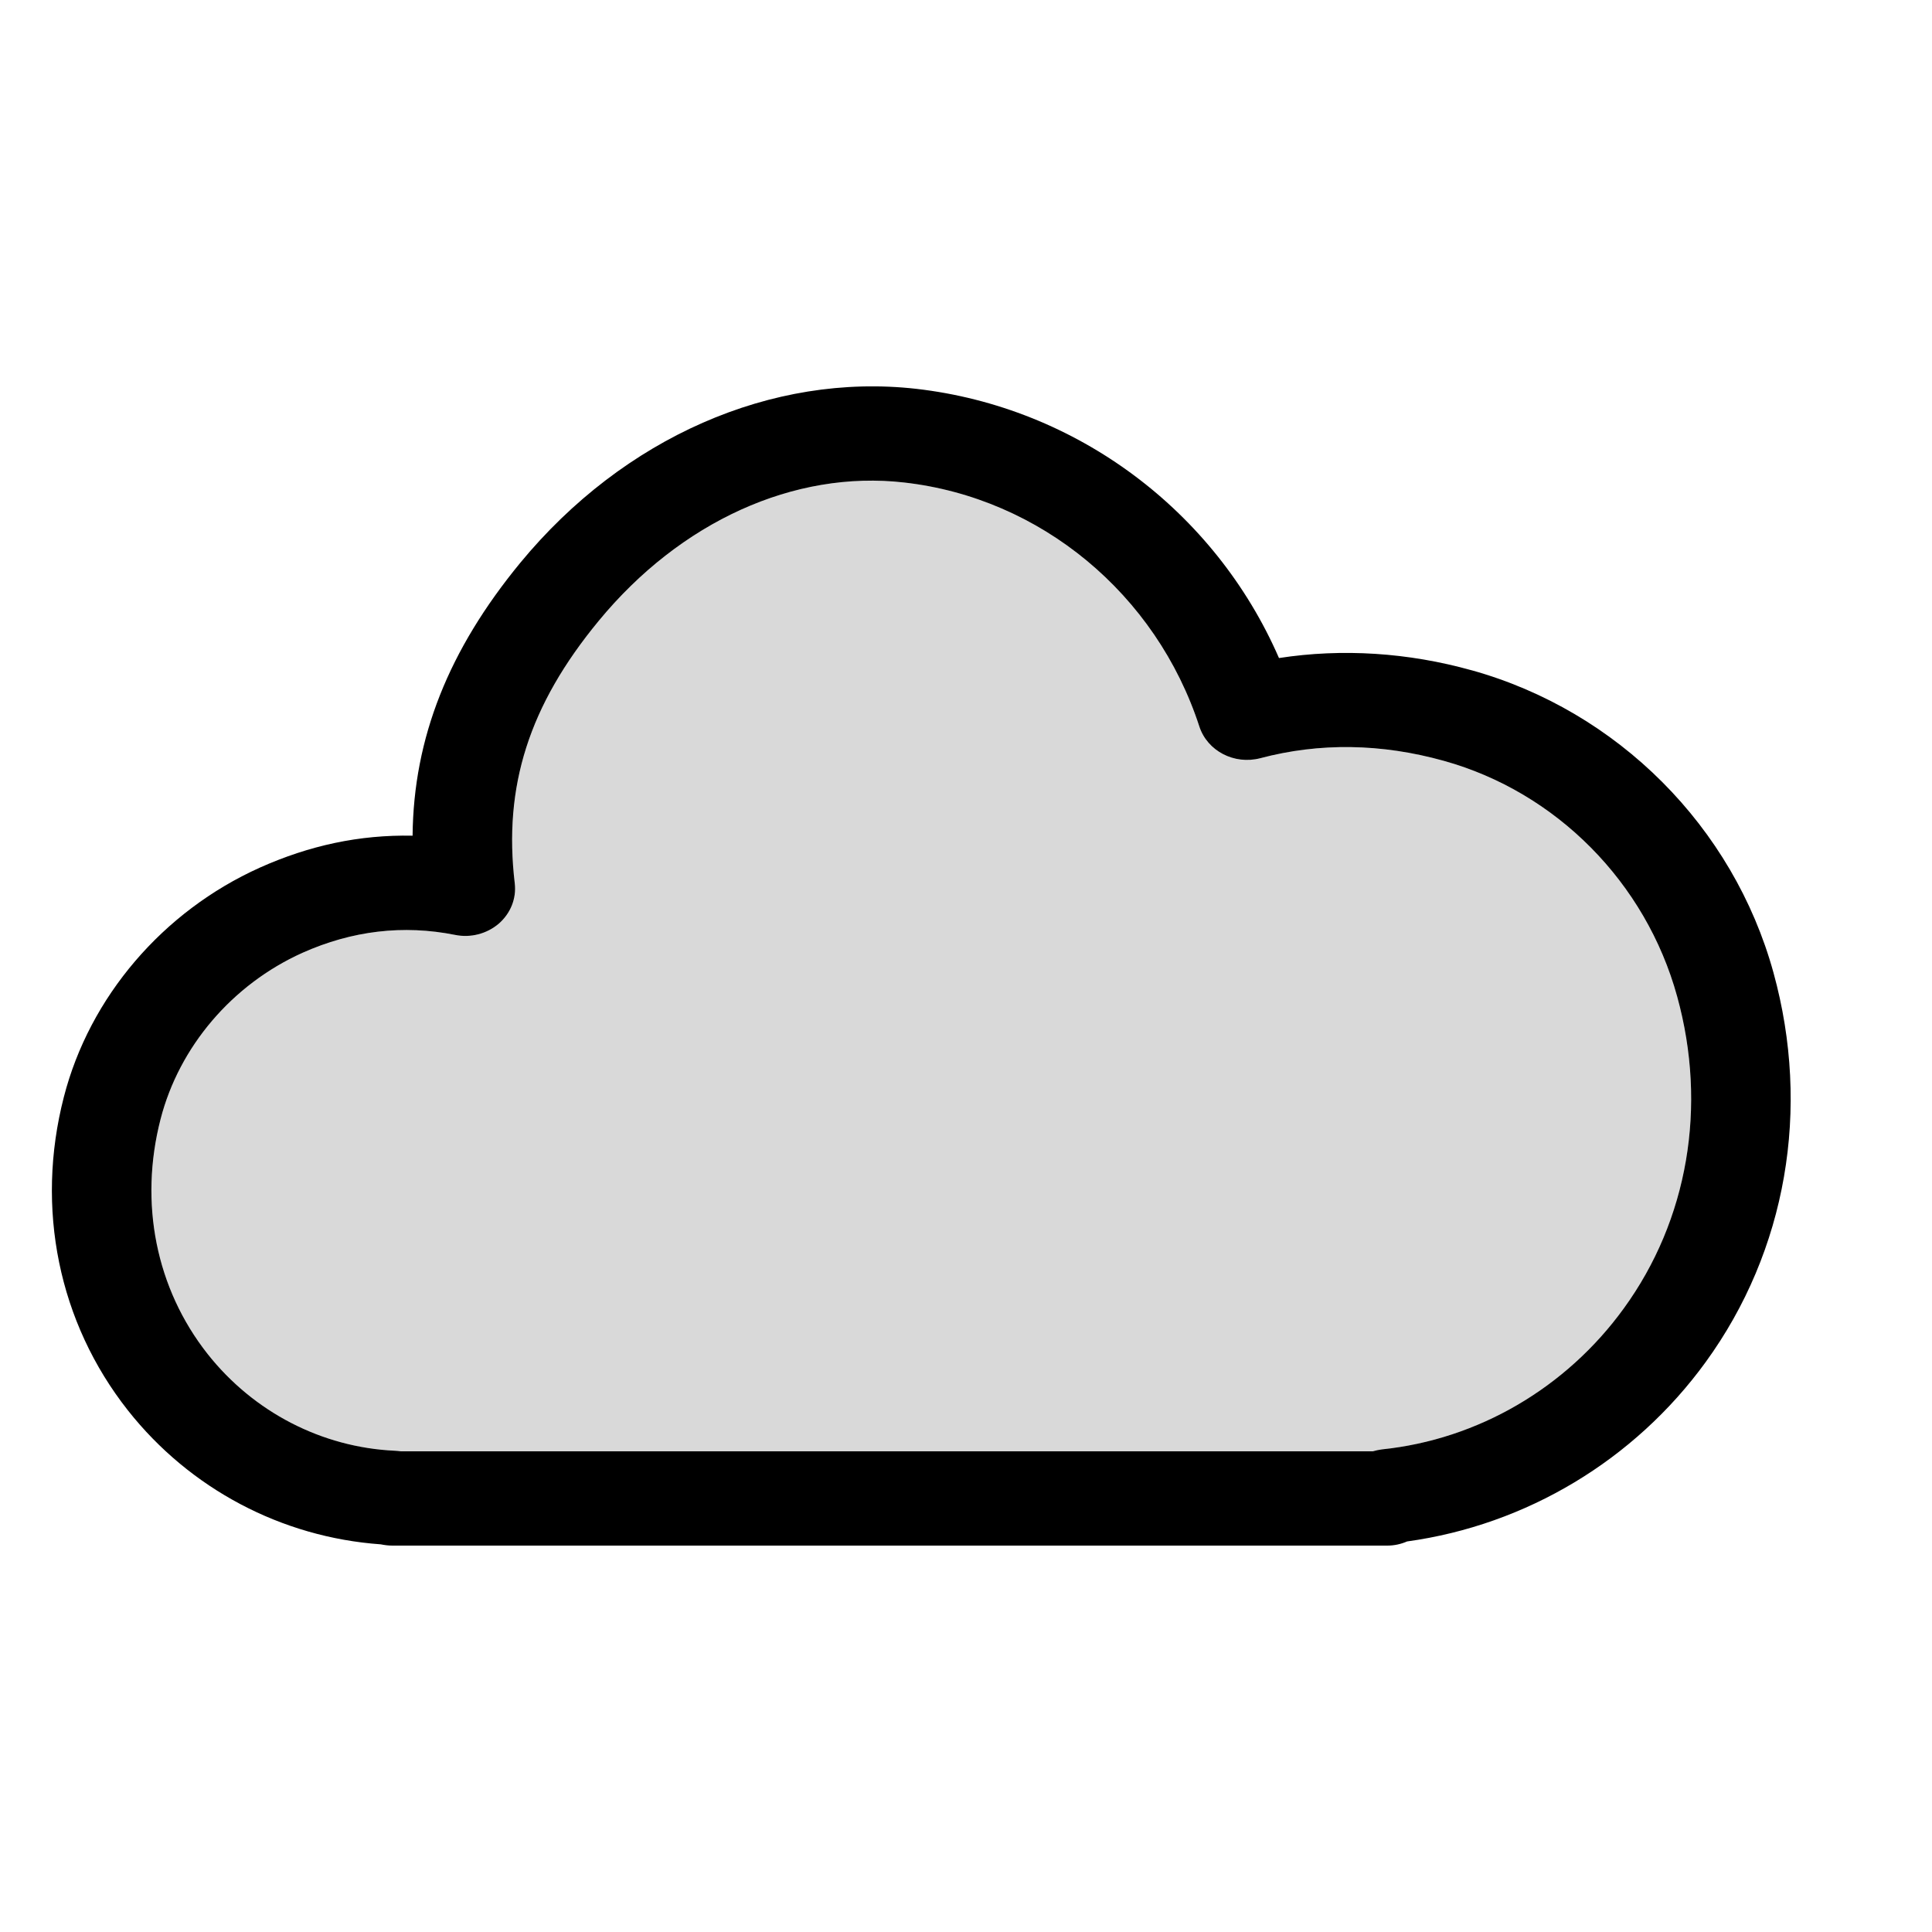 <svg width="20" height="20" viewBox="0 0 20 20" fill="none" xmlns="http://www.w3.org/2000/svg">
<g clip-path="url(#clip0_5_1742)">
<path opacity="0.15" d="M4.15 15.024H14.211C14.242 15.015 14.274 15.008 14.306 15.004C15.299 14.901 16.212 14.369 16.809 13.545C17.474 12.63 17.676 11.453 17.362 10.316C17.037 9.135 16.111 8.2 14.946 7.876C14.3 7.696 13.661 7.686 13.046 7.849C12.776 7.919 12.499 7.774 12.416 7.522C11.969 6.148 10.771 5.155 9.361 4.995C8.22 4.864 7.043 5.401 6.198 6.427C5.477 7.301 5.209 8.14 5.329 9.146C5.347 9.302 5.285 9.456 5.163 9.562C5.04 9.667 4.871 9.711 4.711 9.678C4.175 9.571 3.644 9.634 3.13 9.864C2.404 10.191 1.855 10.835 1.662 11.586C1.438 12.455 1.616 13.34 2.149 14.016C2.625 14.618 3.331 14.983 4.087 15.018C4.108 15.019 4.129 15.021 4.15 15.024Z" fill="black"/>
<path fill-rule="evenodd" clip-rule="evenodd" d="M4.15 15.024H14.211C14.242 15.015 14.274 15.008 14.306 15.004C15.299 14.901 16.212 14.369 16.809 13.545C17.474 12.63 17.676 11.453 17.362 10.316C17.037 9.135 16.111 8.2 14.946 7.876C14.3 7.696 13.661 7.686 13.046 7.849C12.776 7.919 12.499 7.774 12.416 7.522C11.969 6.148 10.771 5.155 9.361 4.995C8.22 4.864 7.043 5.401 6.198 6.427C5.477 7.301 5.209 8.14 5.329 9.146C5.347 9.302 5.285 9.456 5.163 9.562C5.04 9.667 4.871 9.711 4.711 9.678C4.175 9.571 3.644 9.634 3.13 9.864C2.404 10.191 1.855 10.835 1.662 11.586C1.438 12.455 1.616 13.34 2.149 14.016C2.625 14.618 3.331 14.983 4.087 15.018C4.108 15.019 4.129 15.021 4.15 15.024ZM14.362 16H4.062C4.021 16 3.981 15.995 3.942 15.987C2.915 15.914 1.965 15.412 1.324 14.6C0.607 13.691 0.364 12.508 0.661 11.356C0.927 10.321 1.685 9.434 2.689 8.982C3.203 8.752 3.721 8.64 4.271 8.651C4.281 7.638 4.644 6.728 5.386 5.826C6.456 4.528 7.991 3.857 9.484 4.025C11.147 4.215 12.578 5.291 13.24 6.812C13.895 6.711 14.577 6.755 15.235 6.939H15.236C16.746 7.36 17.943 8.559 18.359 10.069C18.748 11.481 18.493 12.949 17.658 14.099C16.92 15.116 15.799 15.787 14.566 15.957C14.504 15.984 14.435 16 14.362 16Z" fill="black"/>
</g>
<defs>
<clipPath id="clip0_5_1742">
<rect width="19" height="12" fill="white" transform="translate(0.5 4)"/>
</clipPath>
</defs>
</svg>
